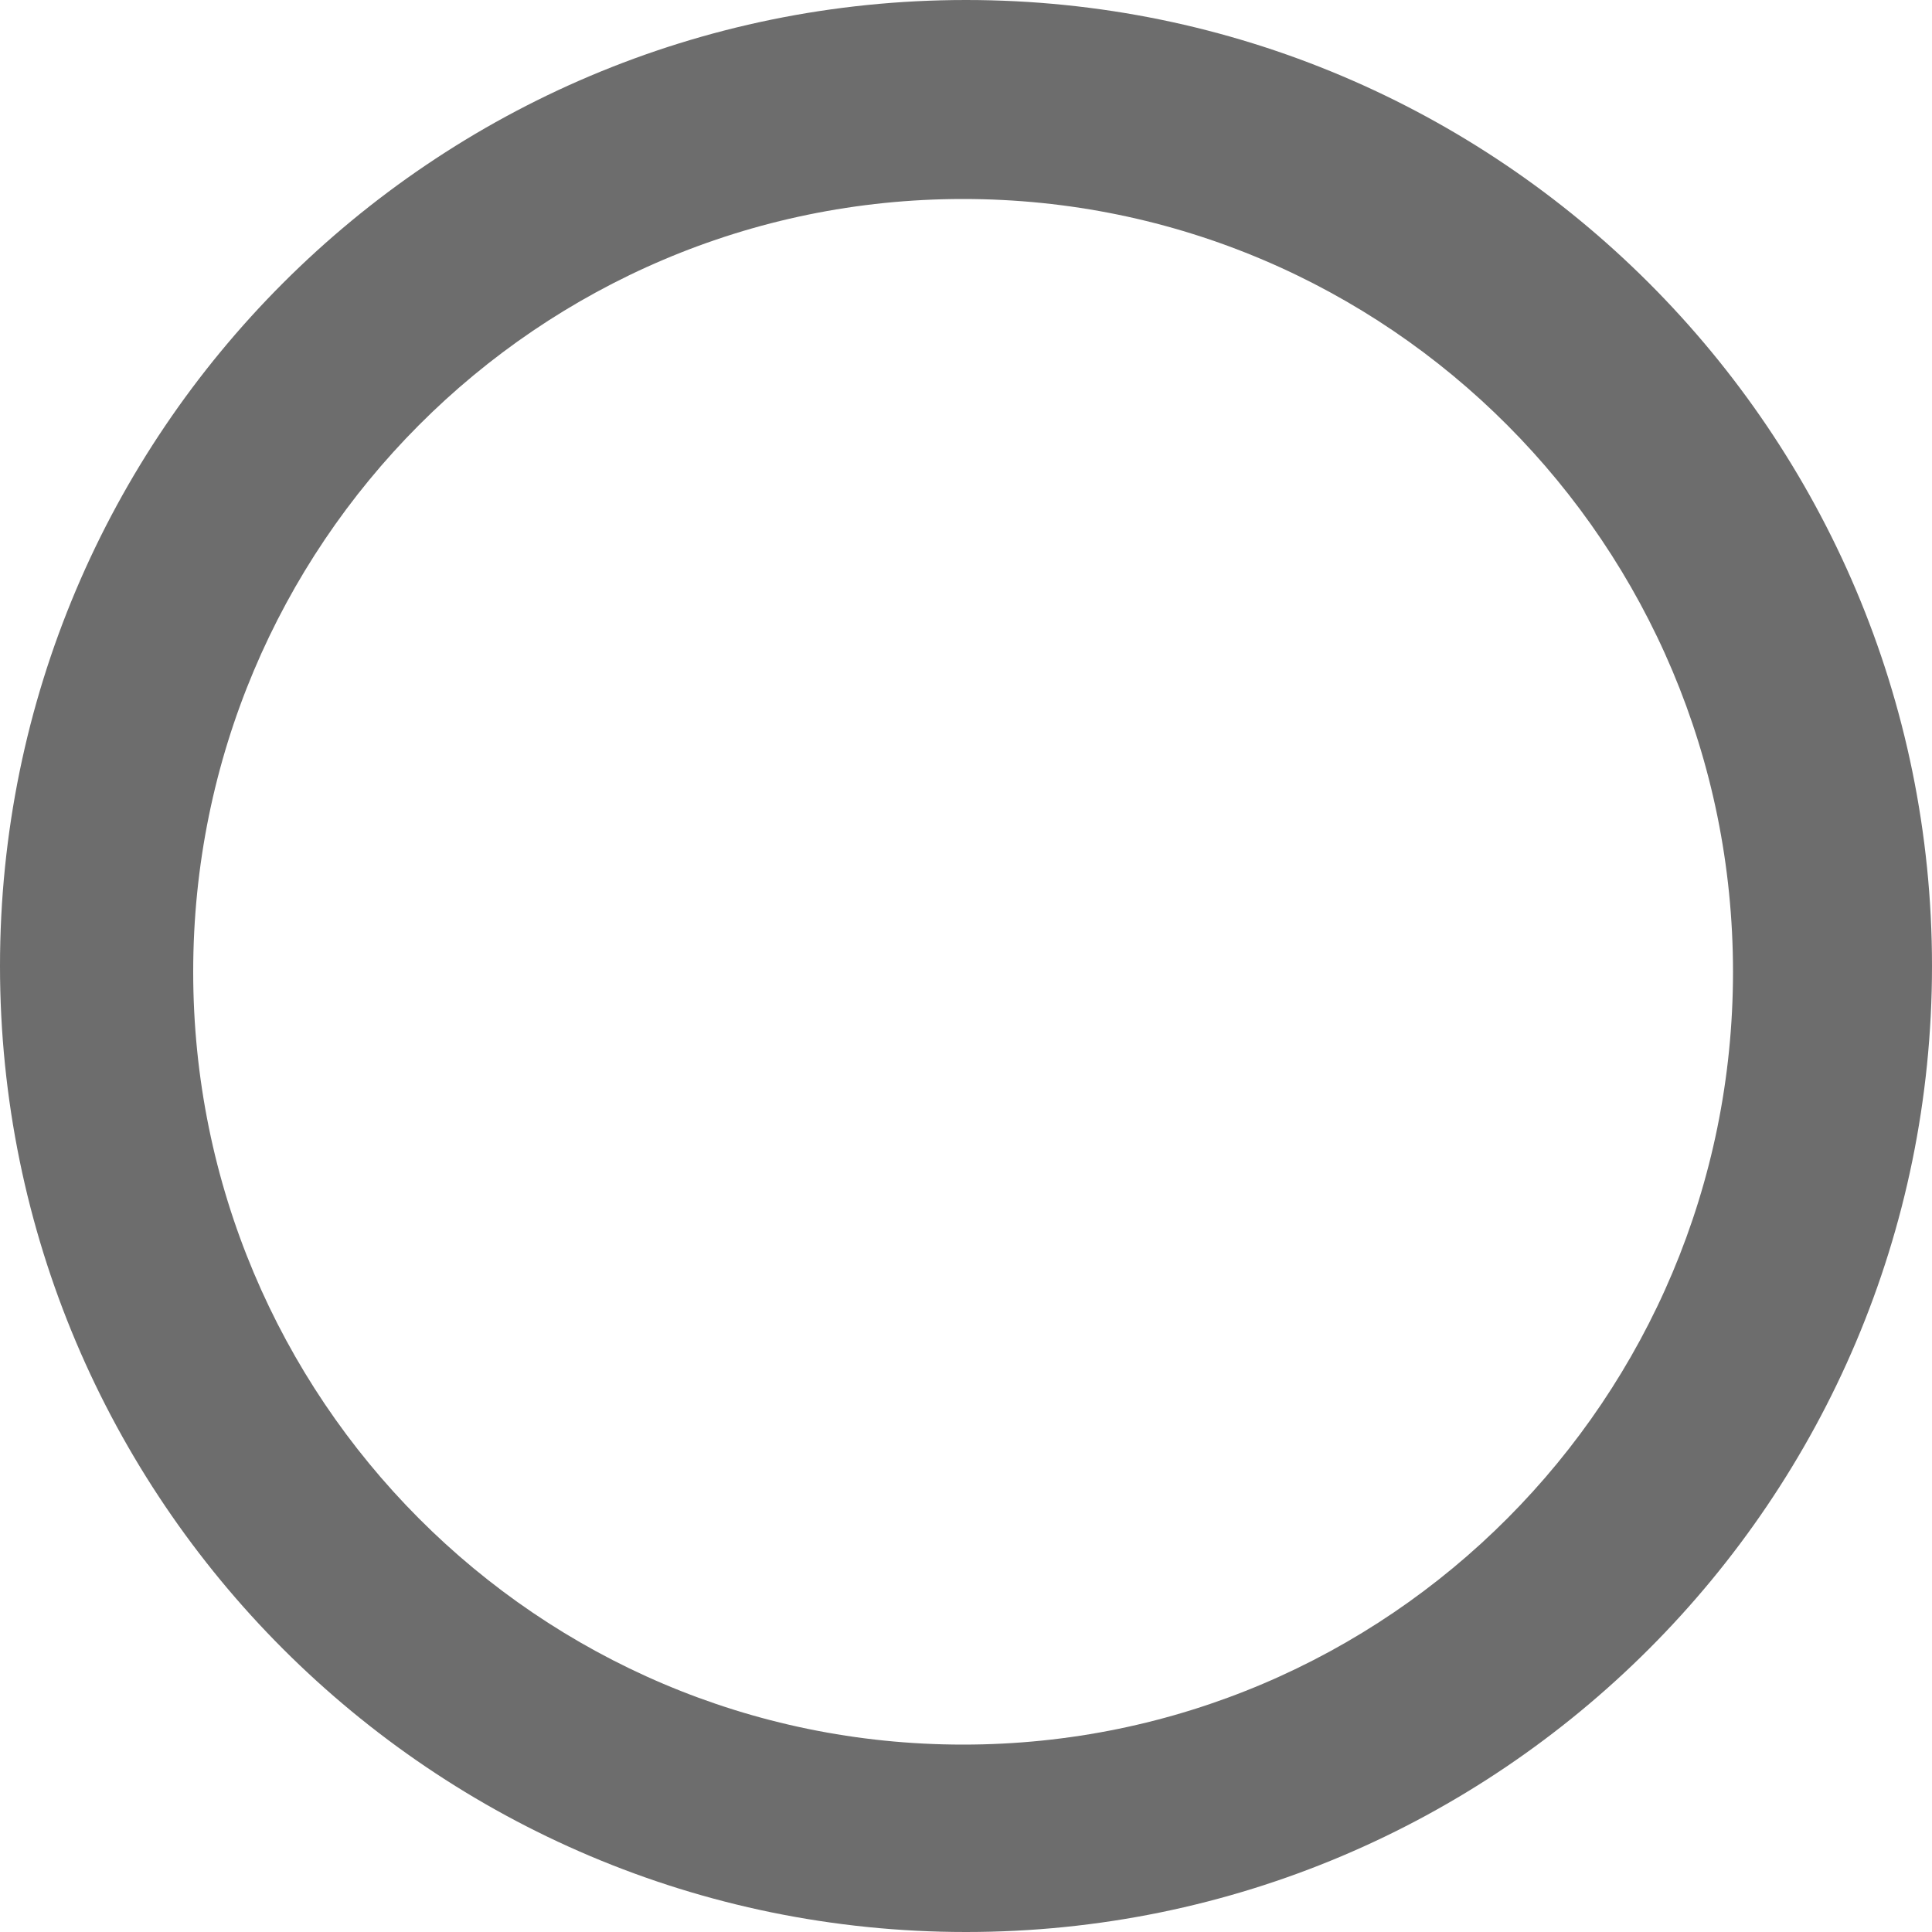 <?xml version="1.0" encoding="utf-8"?>
<!DOCTYPE svg PUBLIC "-//W3C//DTD SVG 1.1//EN" "http://www.w3.org/Graphics/SVG/1.1/DTD/svg11.dtd">
<svg version="1.1" id="Enabled_Radio" xmlns="http://www.w3.org/2000/svg" xmlns:xlink="http://www.w3.org/1999/xlink" x="0px"
	 y="0px" width="20px" height="20px" viewBox="0 0 20 20" enable-background="new 0 0 20 20" xml:space="preserve">
<path fill="#6D6D6D" d="M20,10c0,5.52-4.48,10-10,10C4.48,20,0,15.52,0,10C0,4.48,4.48,0,10,0C15.52,0,20,4.48,20,10z M9.97,2.06
	c-4.4,0-7.97,3.58-7.97,8c0,4.42,3.57,8,7.97,8c4.4,0,7.97-3.58,7.97-8C17.94,5.64,14.37,2.06,9.97,2.06z"/>
</svg>
